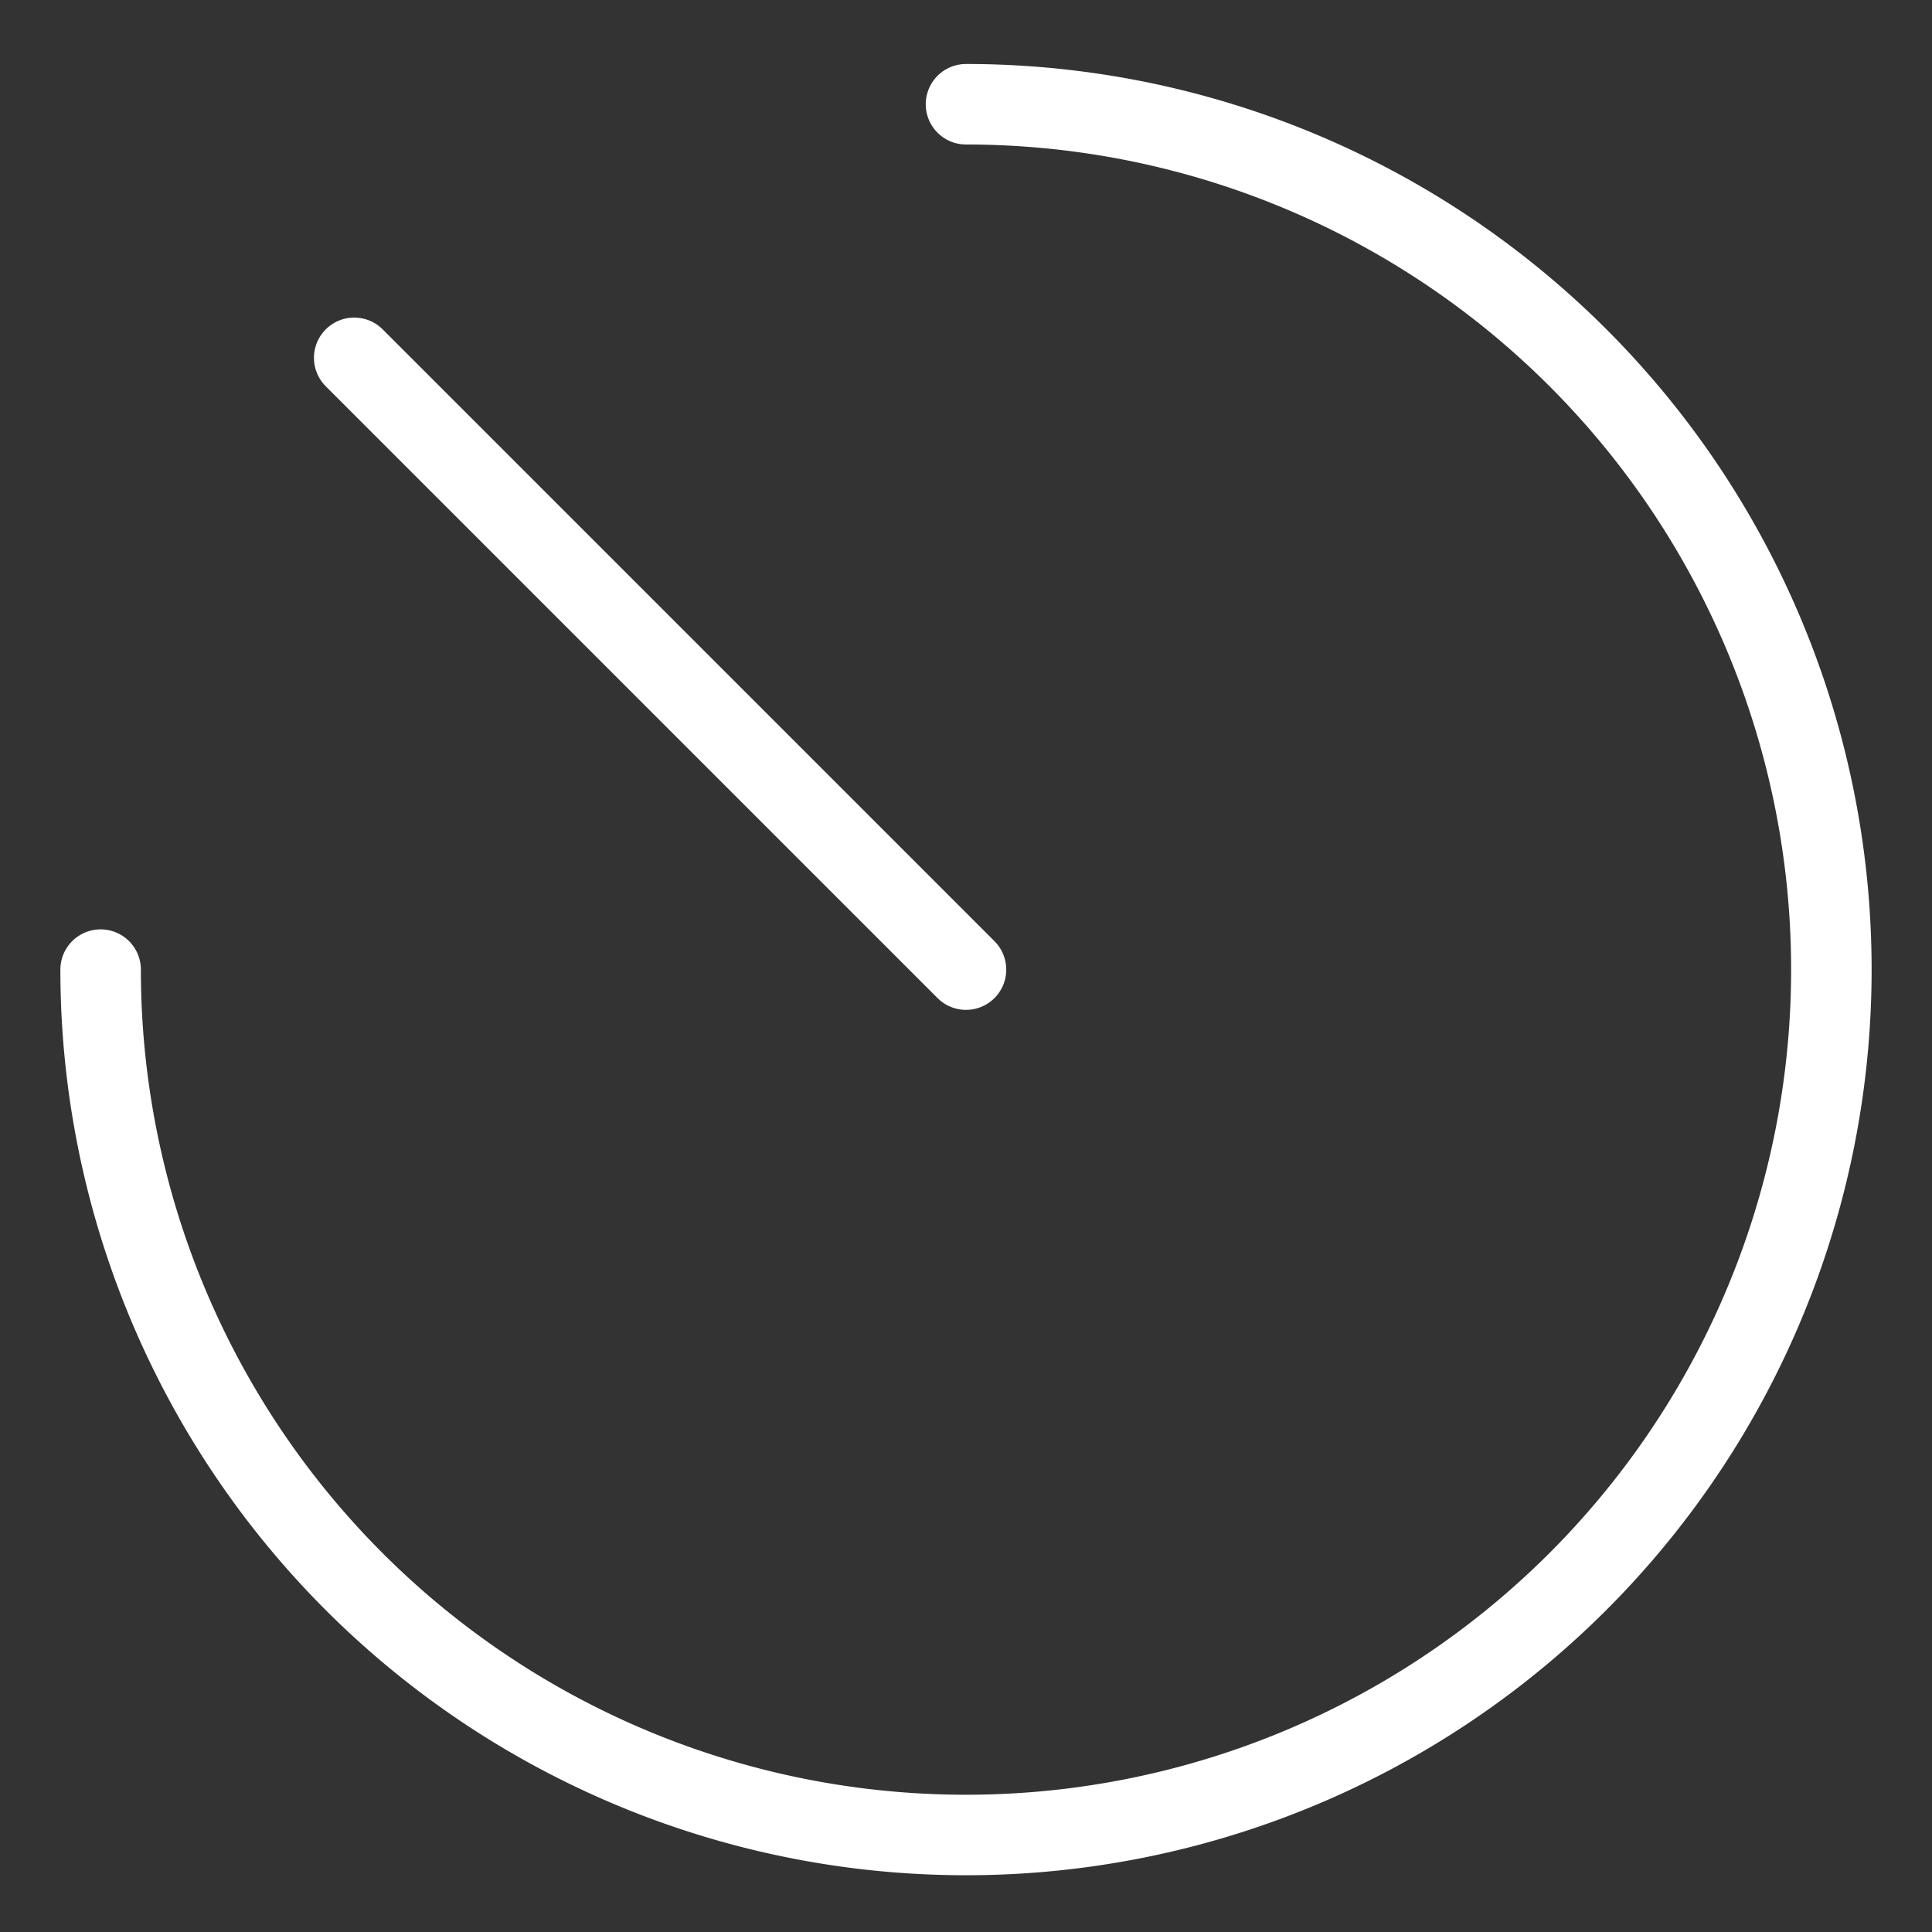 <svg xmlns="http://www.w3.org/2000/svg" viewBox="0 0 48 48"><rect x="0" y="0" width="48" height="48" fill="#333333" stroke="none"/><defs><style>.a{stroke-width:2px;stroke-width:2px;fill:none;stroke:#fff;stroke-linecap:round;stroke-linejoin:round;}</style></defs><path class="a" d="M2.5,24.09A21.5,21.5,0,1,0,24,2.59"/><line class="a" x1="24" y1="24.09" x2="8.8" y2="8.89"/></svg>